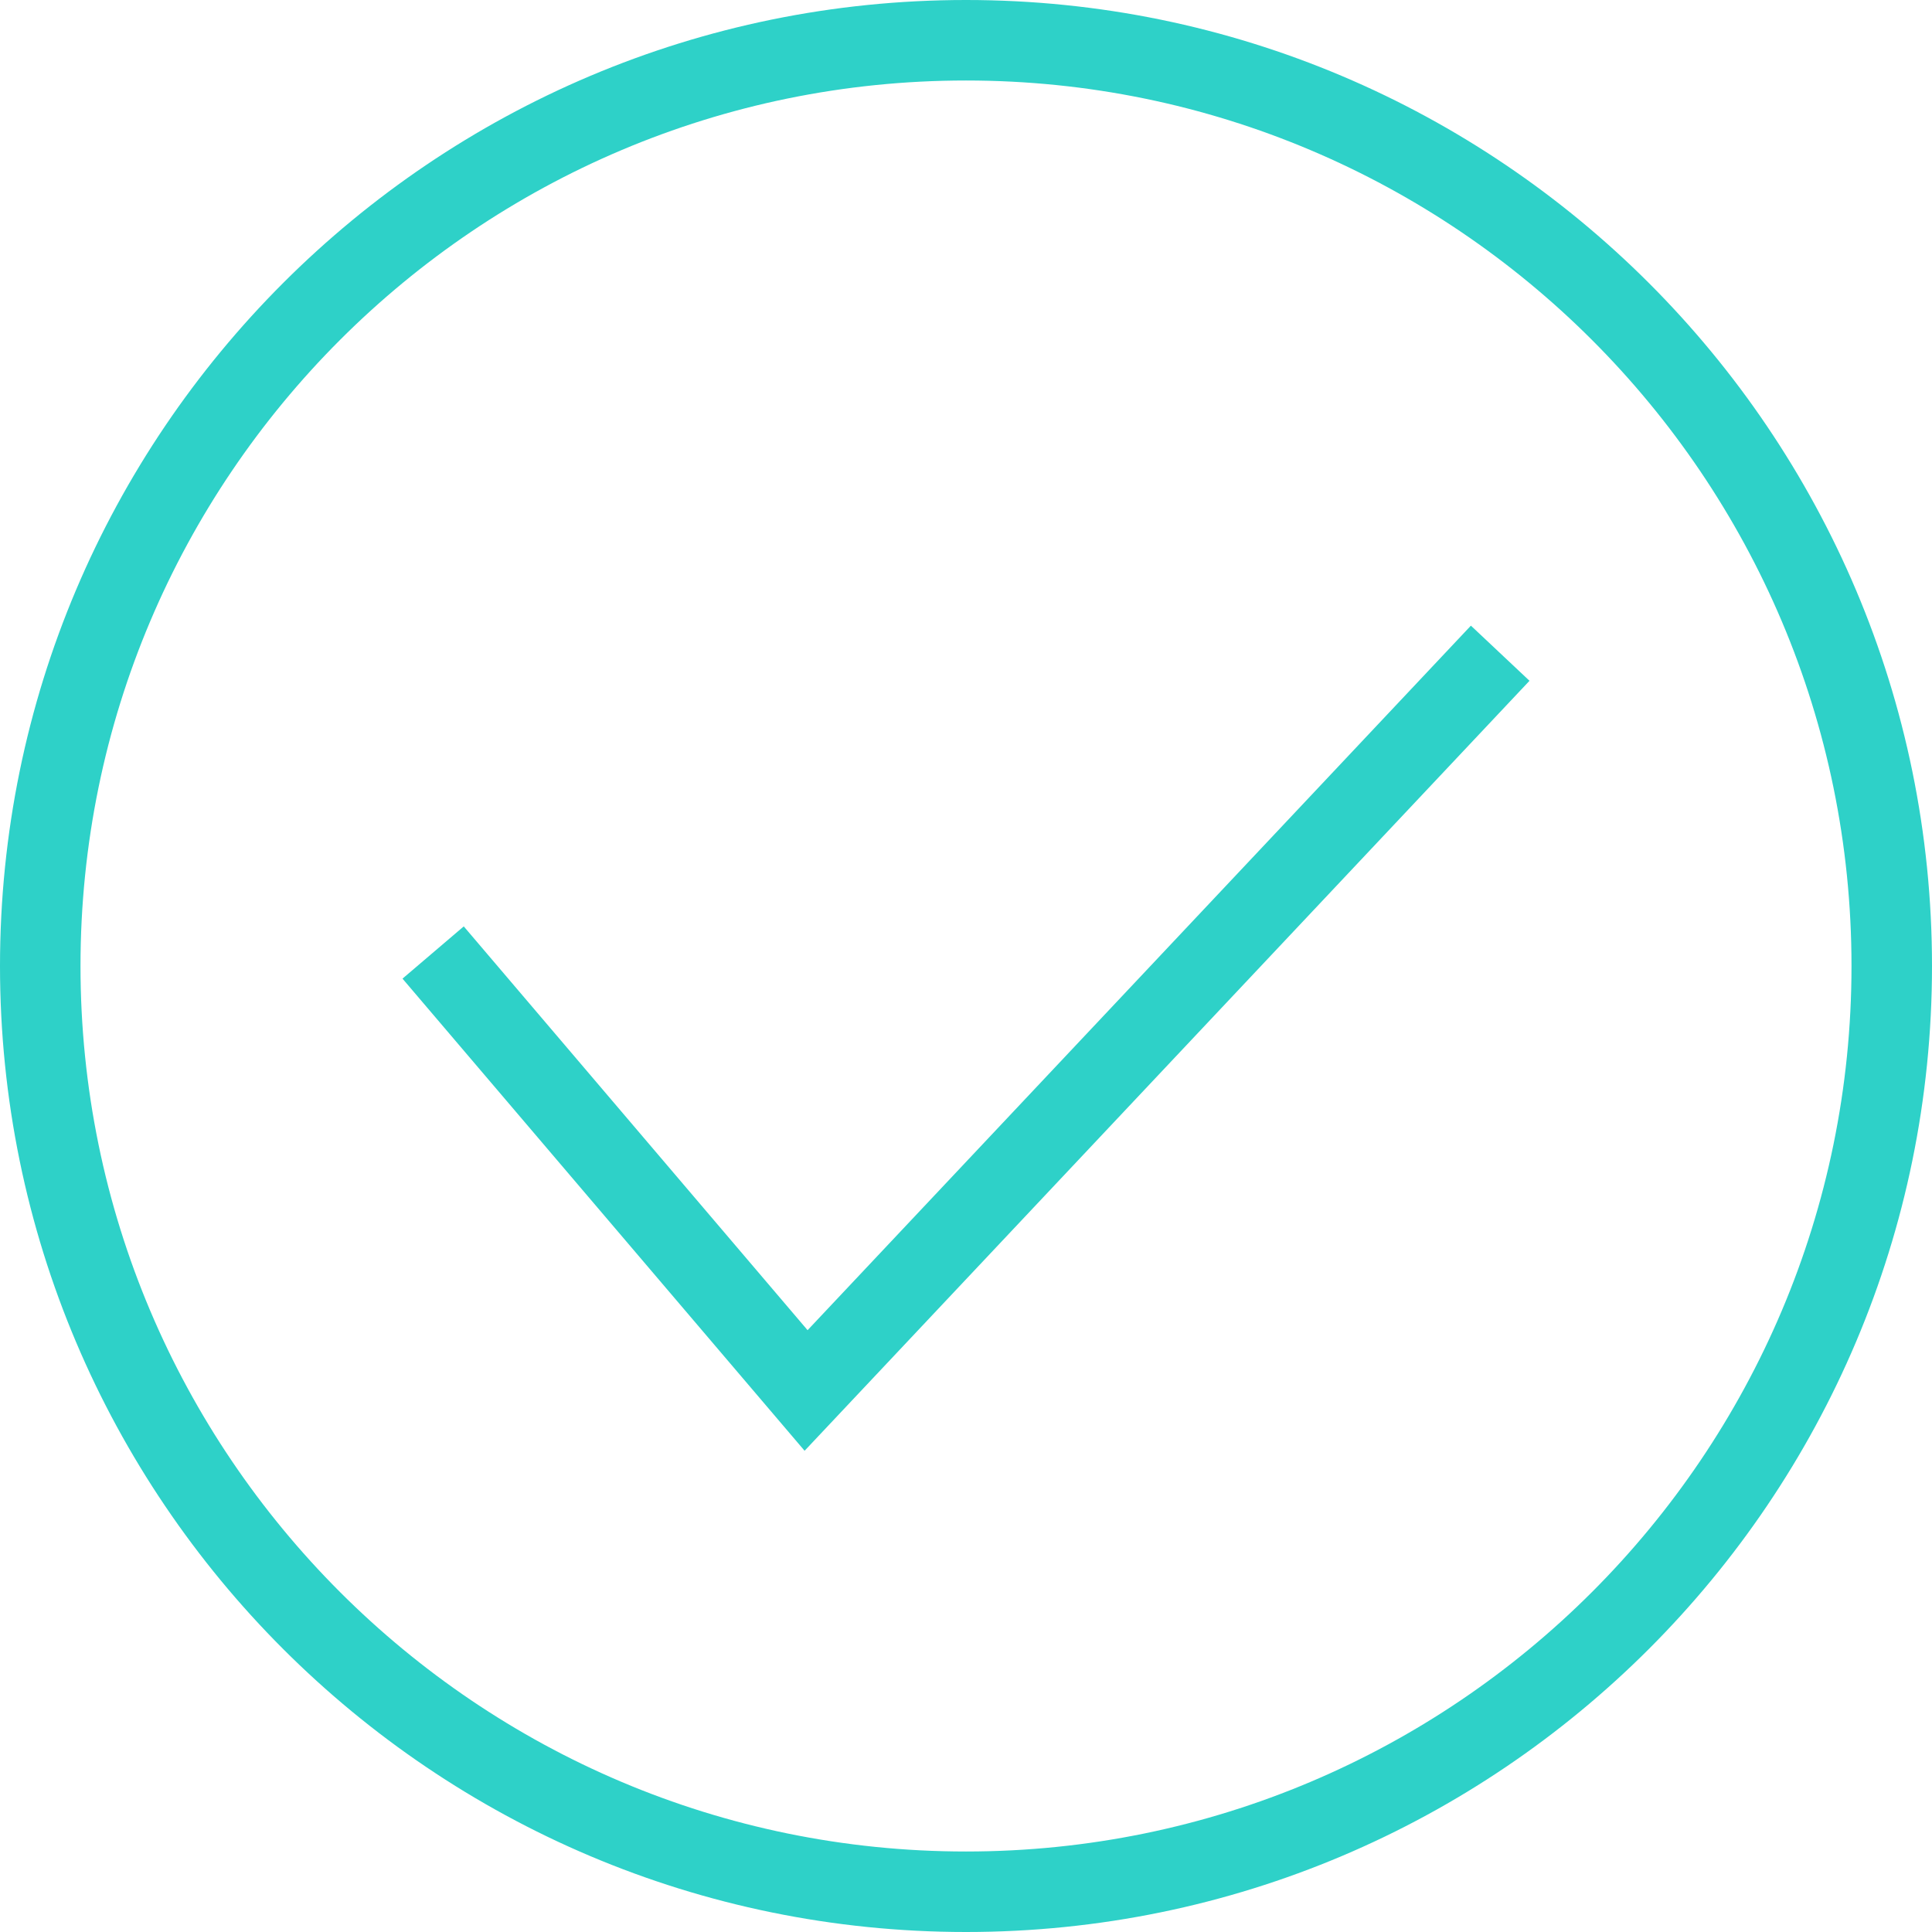 <svg width="200" height="200" viewBox="0 0 200 200" fill="none" xmlns="http://www.w3.org/2000/svg">
<path fill-rule="evenodd" clip-rule="evenodd" d="M100 0C155.192 0 200 44.808 200 100C200 155.192 155.192 200 100 200C44.808 200 0 155.192 0 100C0 44.808 44.808 0 100 0ZM100 8.333C150.592 8.333 191.667 49.408 191.667 100C191.667 150.592 150.592 191.667 100 191.667C49.408 191.667 8.333 150.592 8.333 100C8.333 49.408 49.408 8.333 100 8.333ZM158.333 70.475L83.292 150.183L41.667 101.308L48.008 95.9L83.6 137.7L152.267 64.767L158.333 70.475Z" fill="#2ED1C8"/>
</svg>
